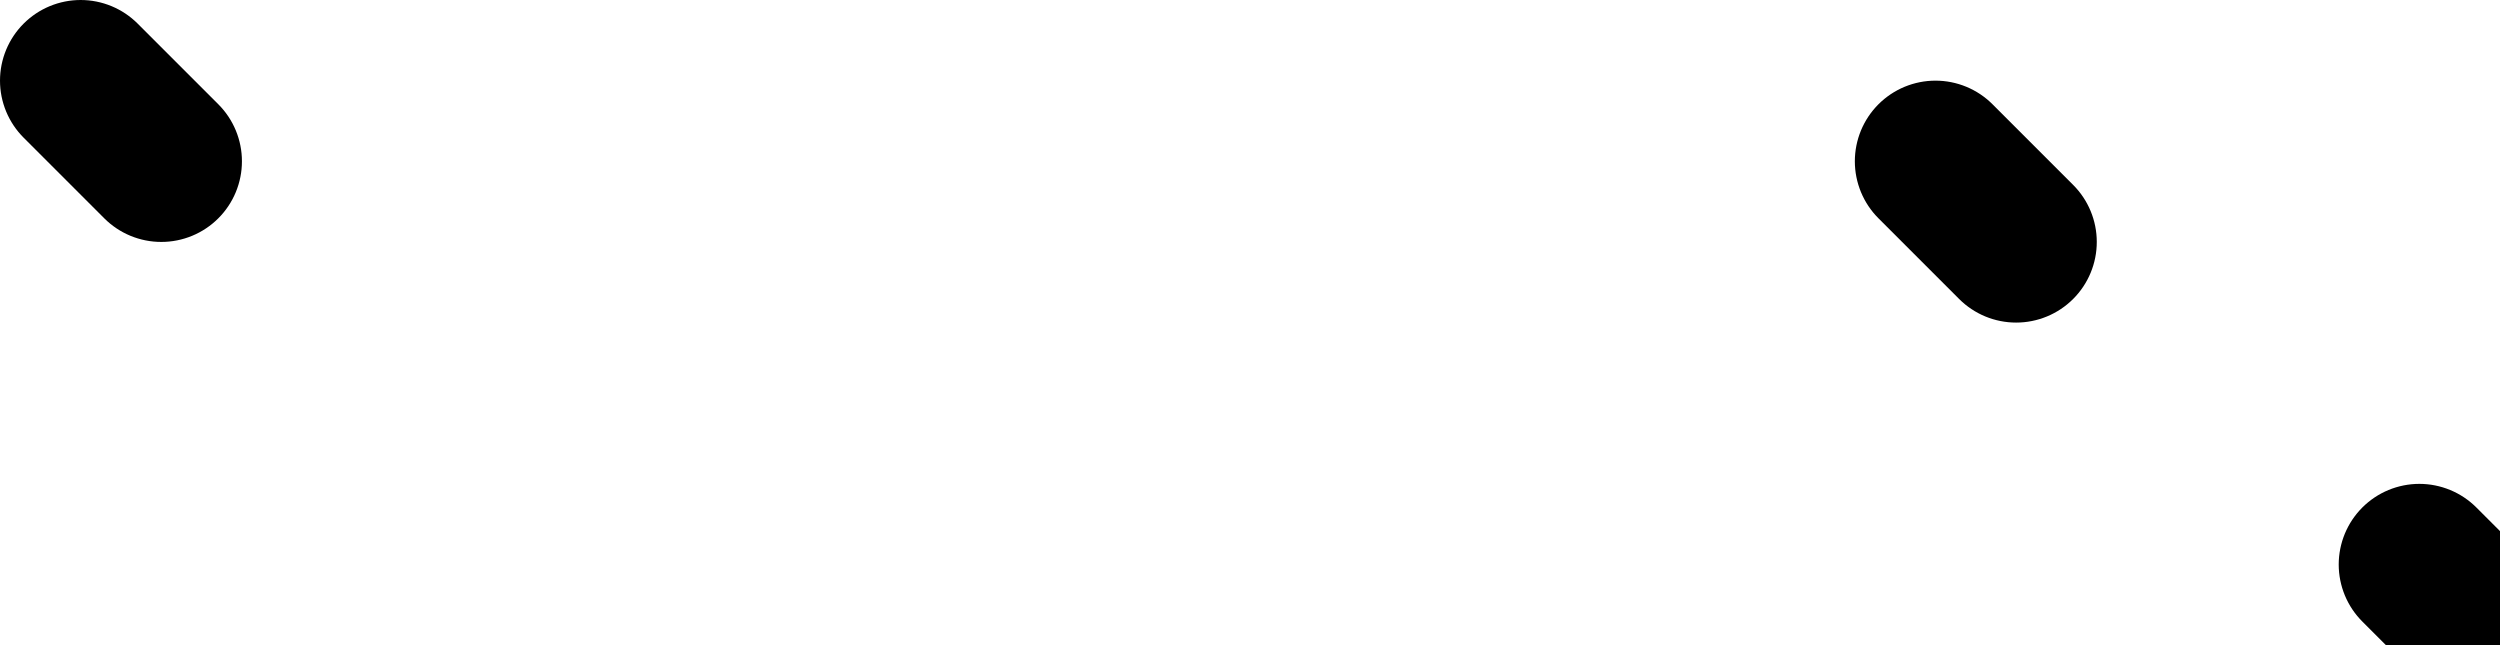 <?xml version="1.0" encoding="UTF-8" standalone="no"?><!DOCTYPE svg PUBLIC "-//W3C//DTD SVG 1.1//EN" "http://www.w3.org/Graphics/SVG/1.1/DTD/svg11.dtd"><svg xmlns="http://www.w3.org/2000/svg" version="1.1" width="31" height="8"><path fill="none" stroke="#000000" stroke-width="2" stroke-linecap="round" stroke-linejoin="round" d="M 1 1 l 1 1"/><path fill="none" stroke="#000000" stroke-width="2" stroke-linecap="round" stroke-linejoin="round" d="M 24 2 l 1 1"/><path fill="none" stroke="#000000" stroke-width="2" stroke-linecap="round" stroke-linejoin="round" d="M 30 7 l 1 1"/></svg>